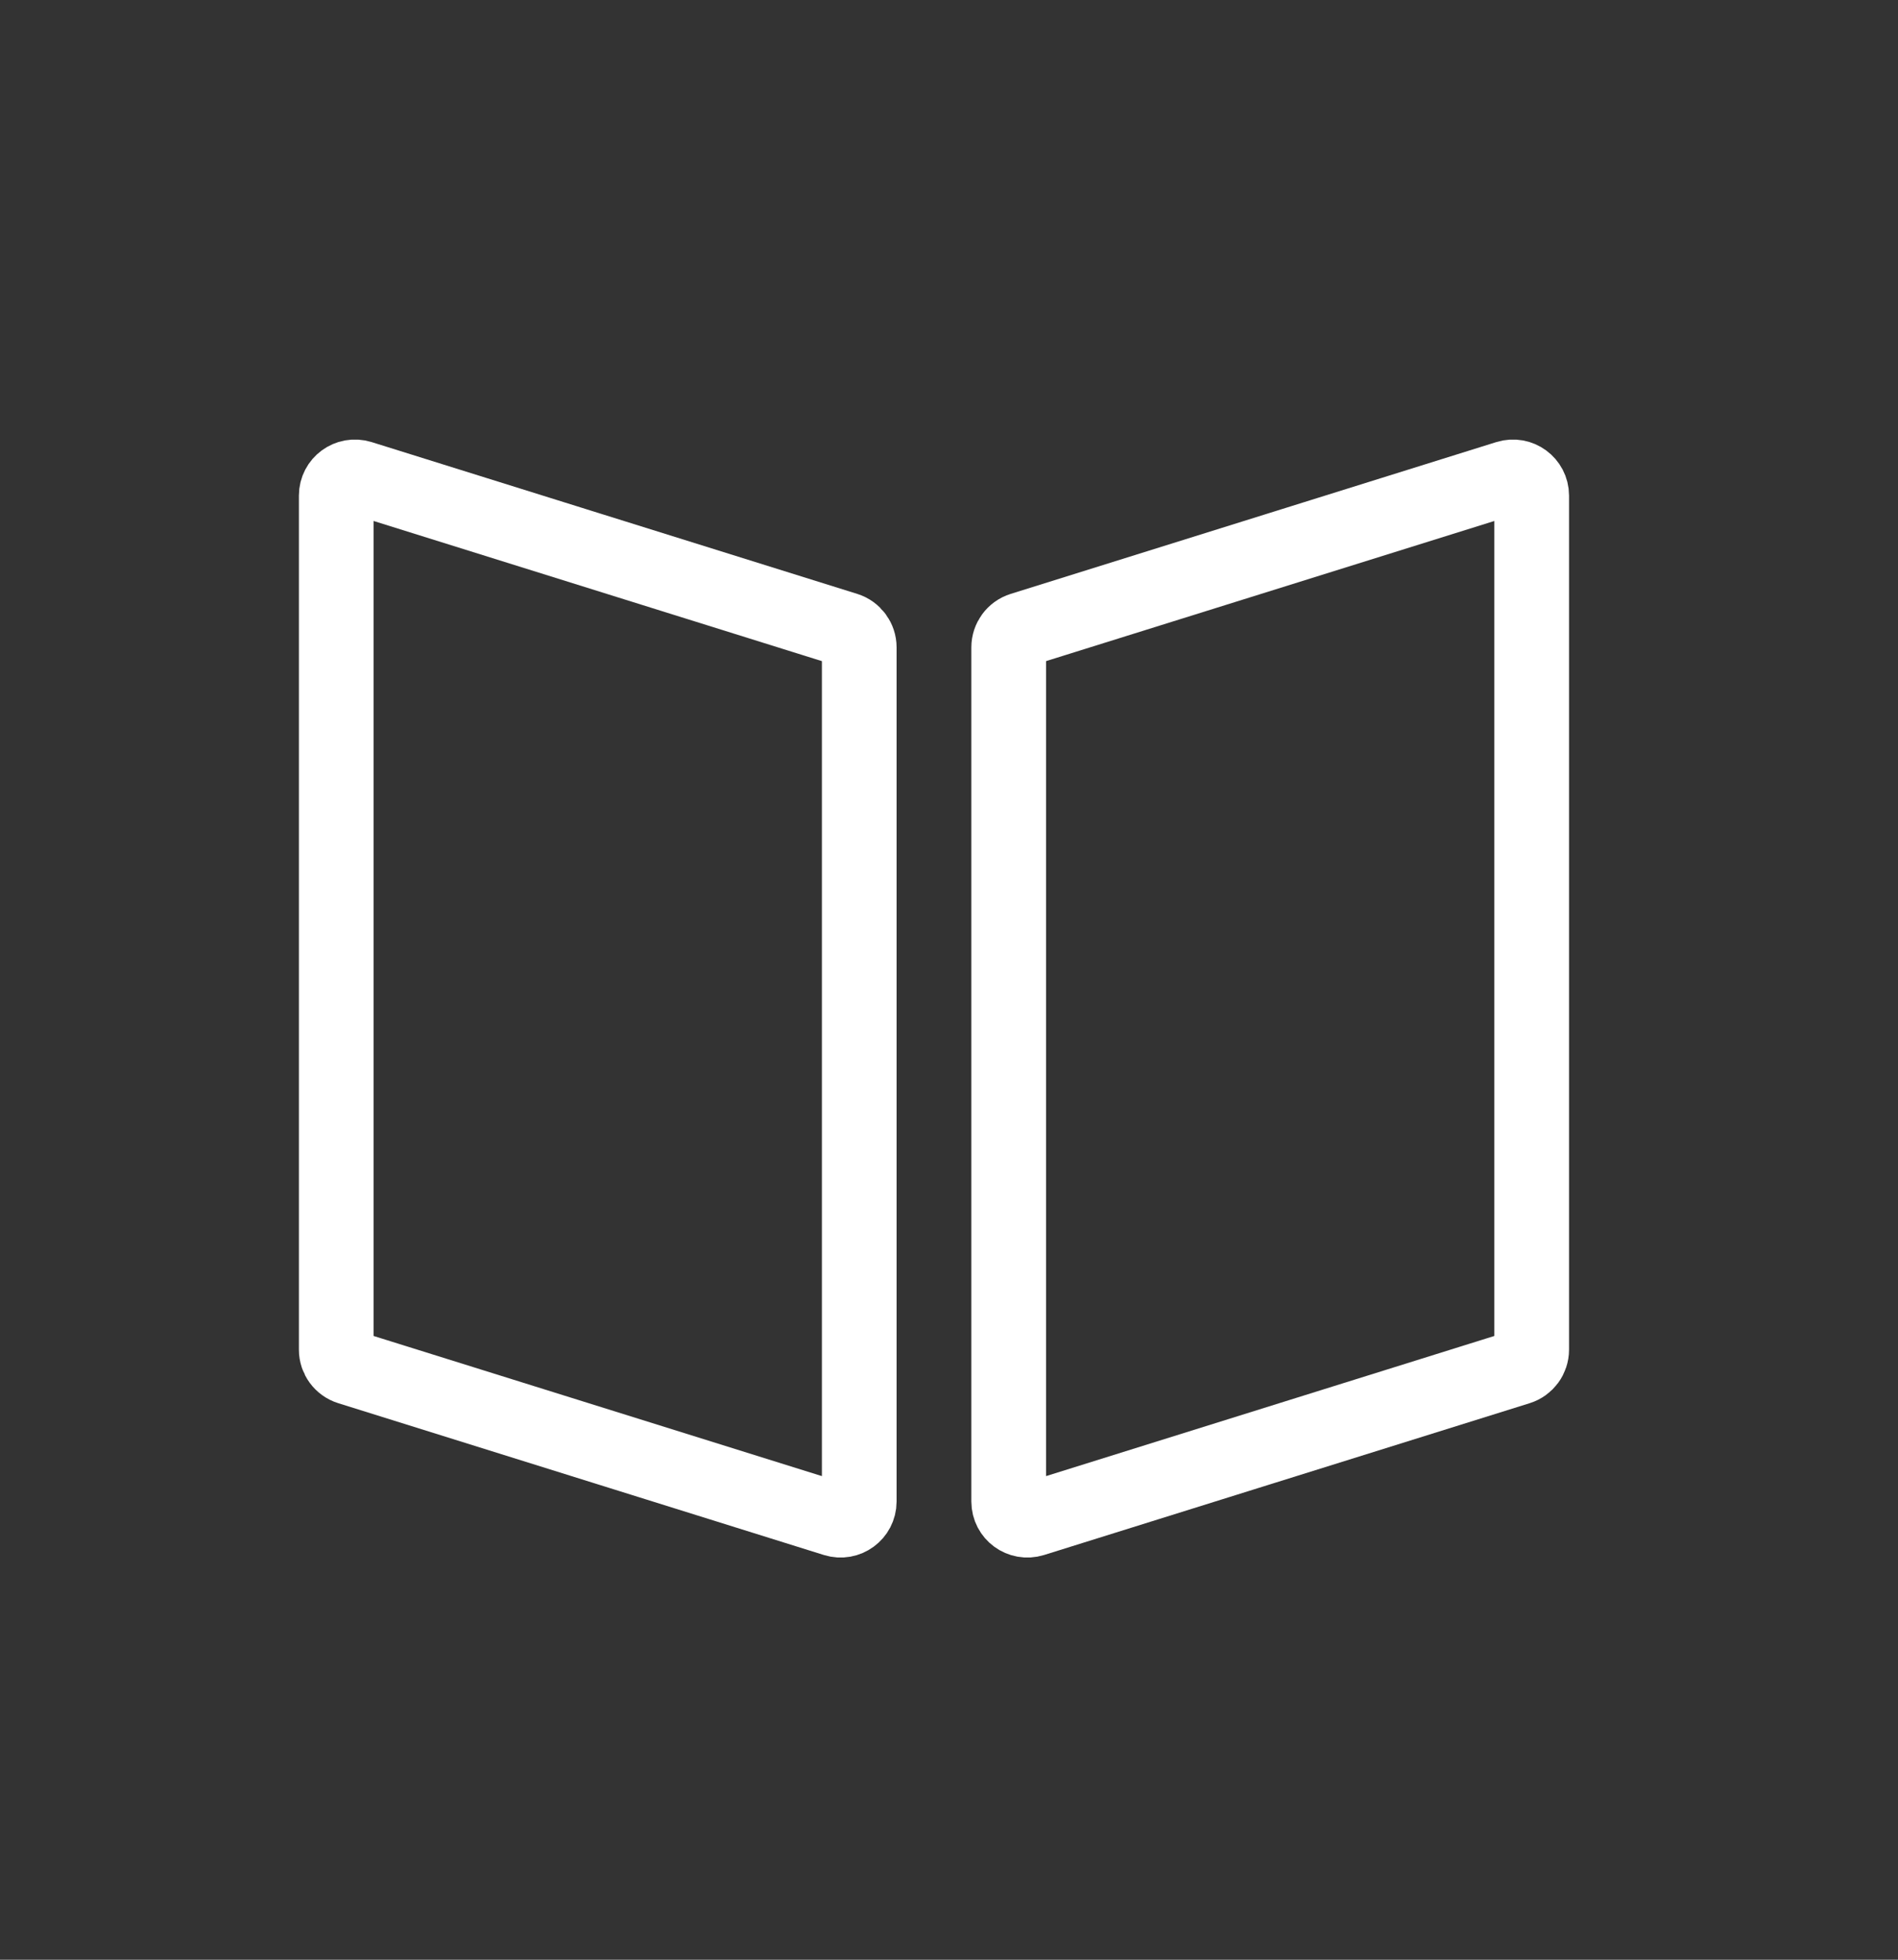 <svg width="31" height="32" viewBox="0 0 31 32" fill="none" xmlns="http://www.w3.org/2000/svg">
<rect x="0" y="0" width="31" height="32" fill="#333333" stroke="none"/>
<path d="M16.475 10.571C16.475 10.438 16.561 10.32 16.689 10.28L24.621 7.801C24.817 7.74 25.017 7.887 25.017 8.092V22.039C25.017 22.172 24.93 22.29 24.803 22.33L16.871 24.809C16.674 24.87 16.475 24.724 16.475 24.518V10.571Z" stroke="white" stroke-width="1.22"/>
<path d="M5.492 22.039C5.492 22.172 5.578 22.29 5.706 22.33L13.638 24.809C13.834 24.87 14.034 24.724 14.034 24.518V10.571C14.034 10.438 13.947 10.32 13.82 10.28L5.888 7.801C5.691 7.74 5.492 7.887 5.492 8.092V22.039Z" stroke="white" stroke-width="1.22"/>
</svg>
